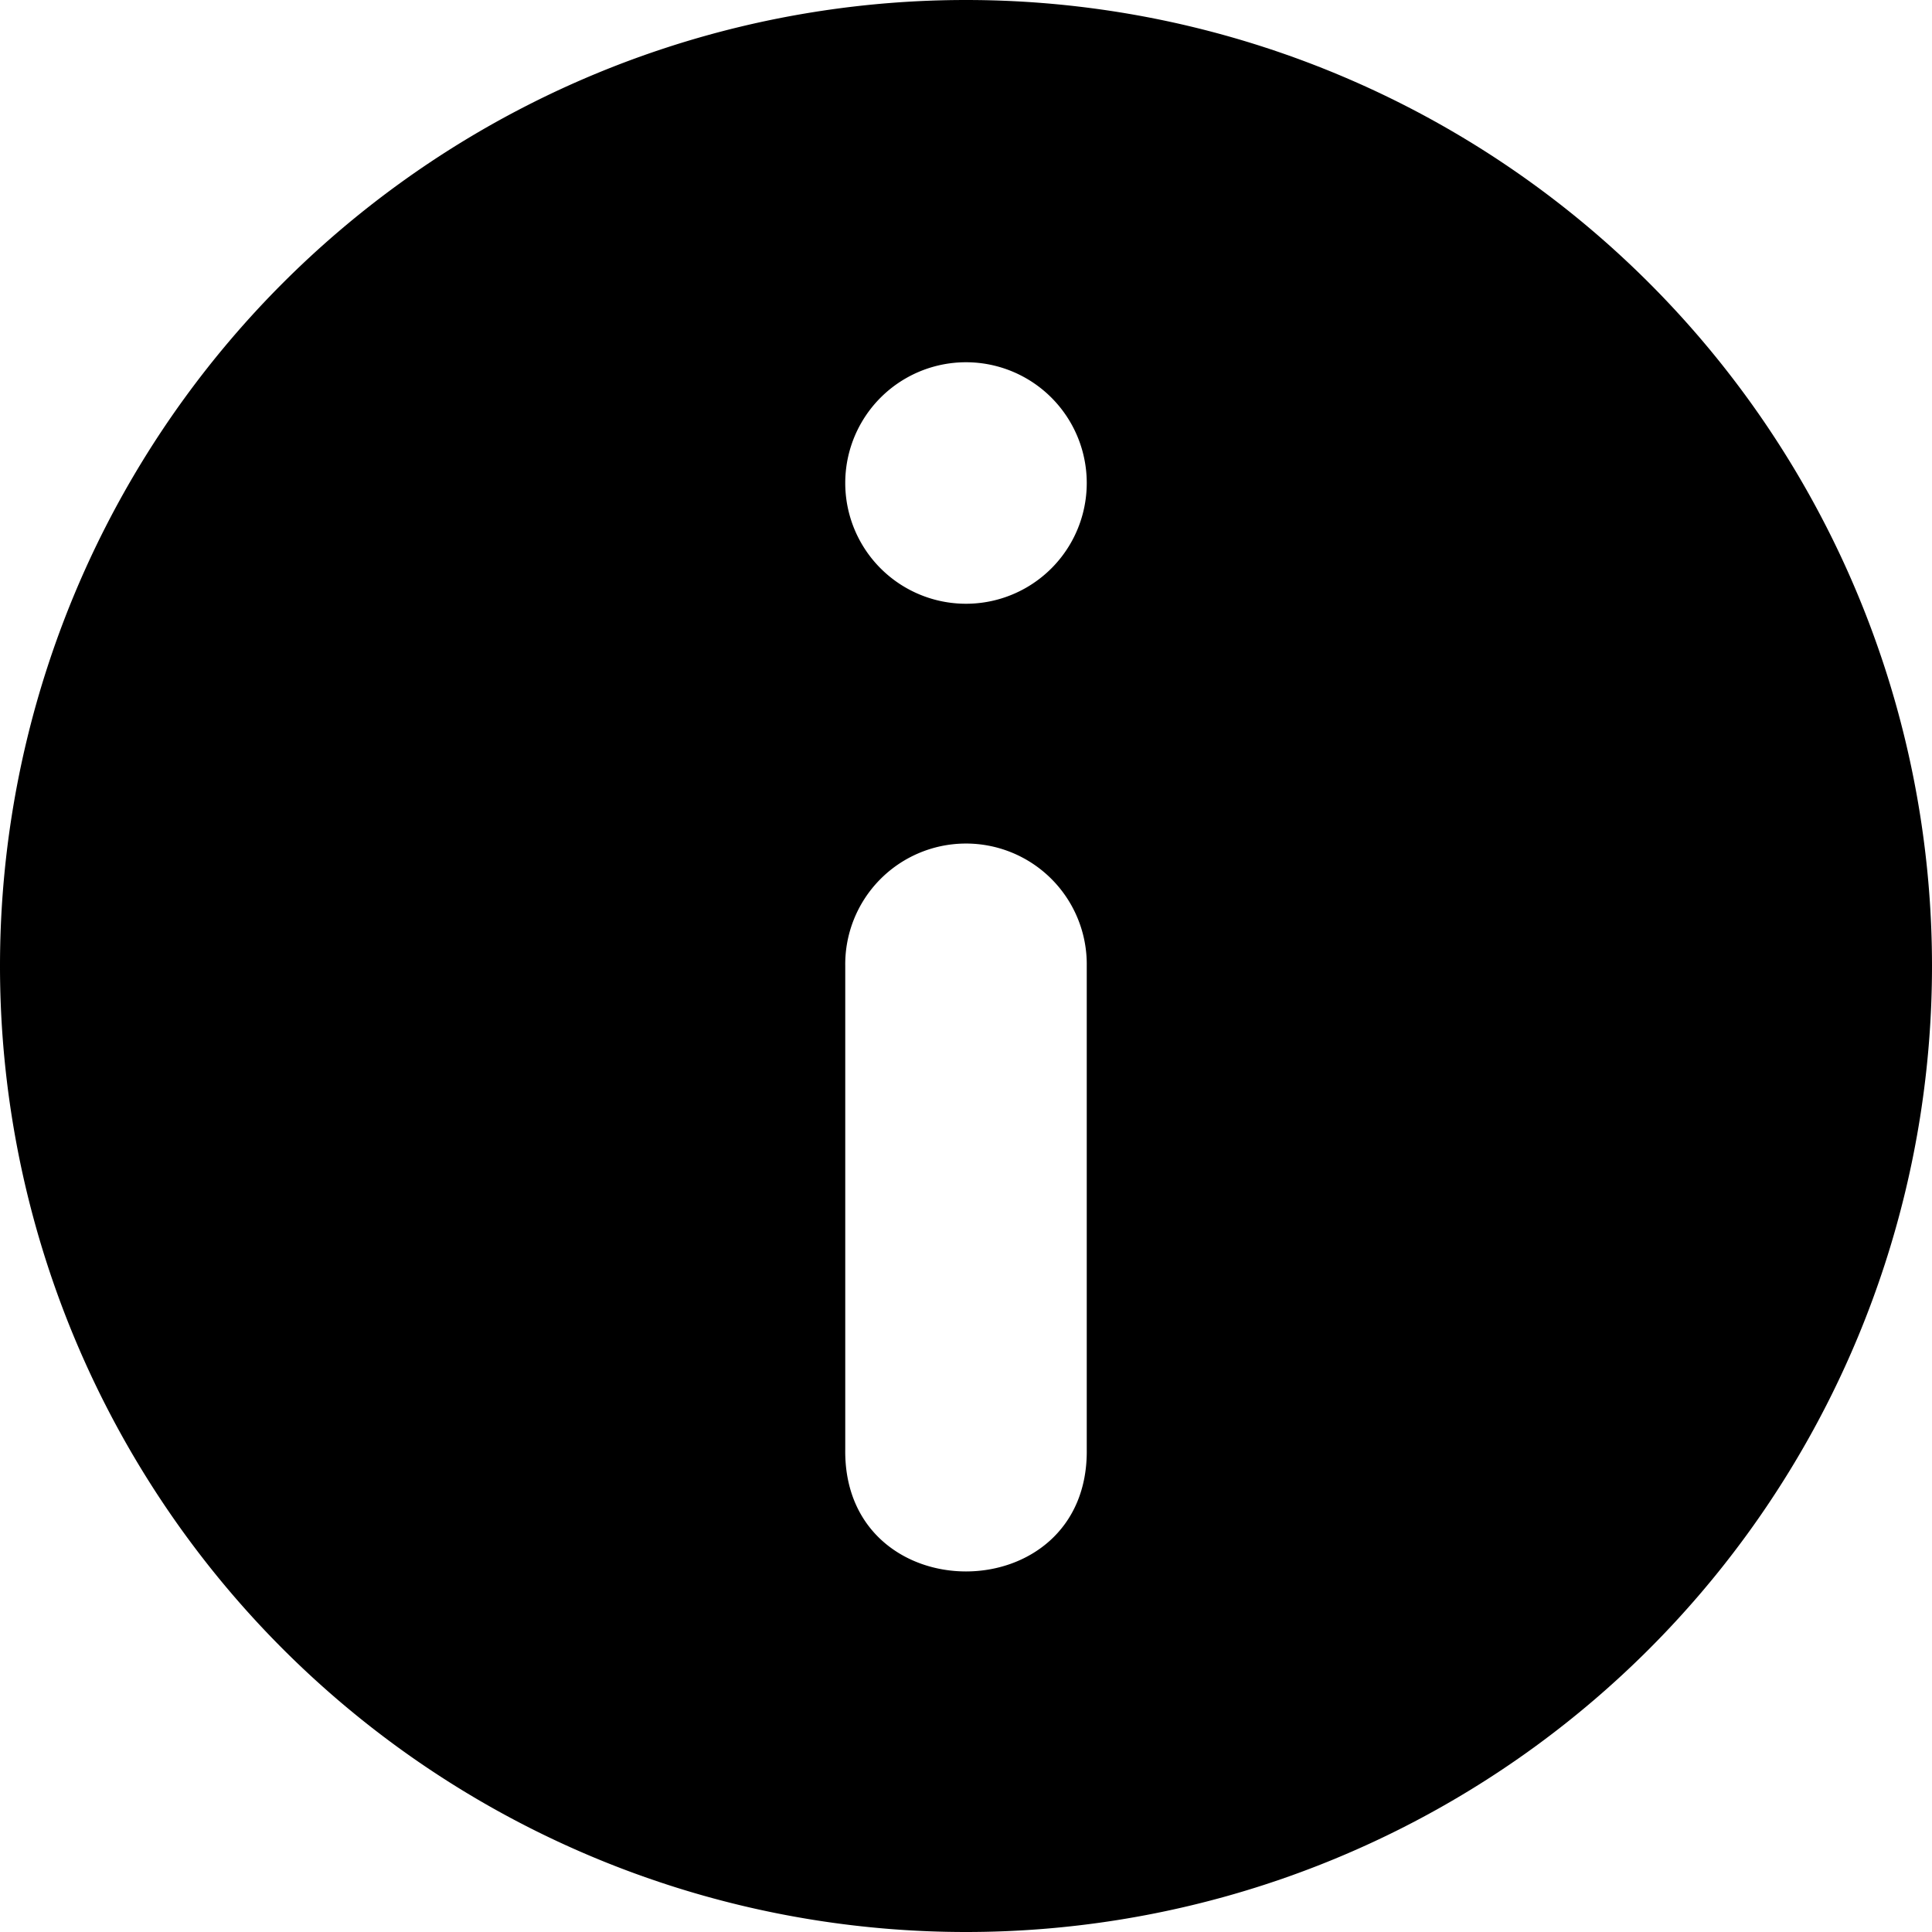 <svg xmlns="http://www.w3.org/2000/svg" width="16" height="16">
    <path fill-rule="evenodd" d="M8 0a8 8 0 1 0 0 16A8 8 0 0 0 8 0zm0 3a1 1 0 1 1 0 2 1 1 0 0 1 0-2zm-.016 3.986A1 1 0 0 1 9 8v4c.02 1.352-2.02 1.352-2 0V8a1 1 0 0 1 .984-1.014z"/>
</svg>
